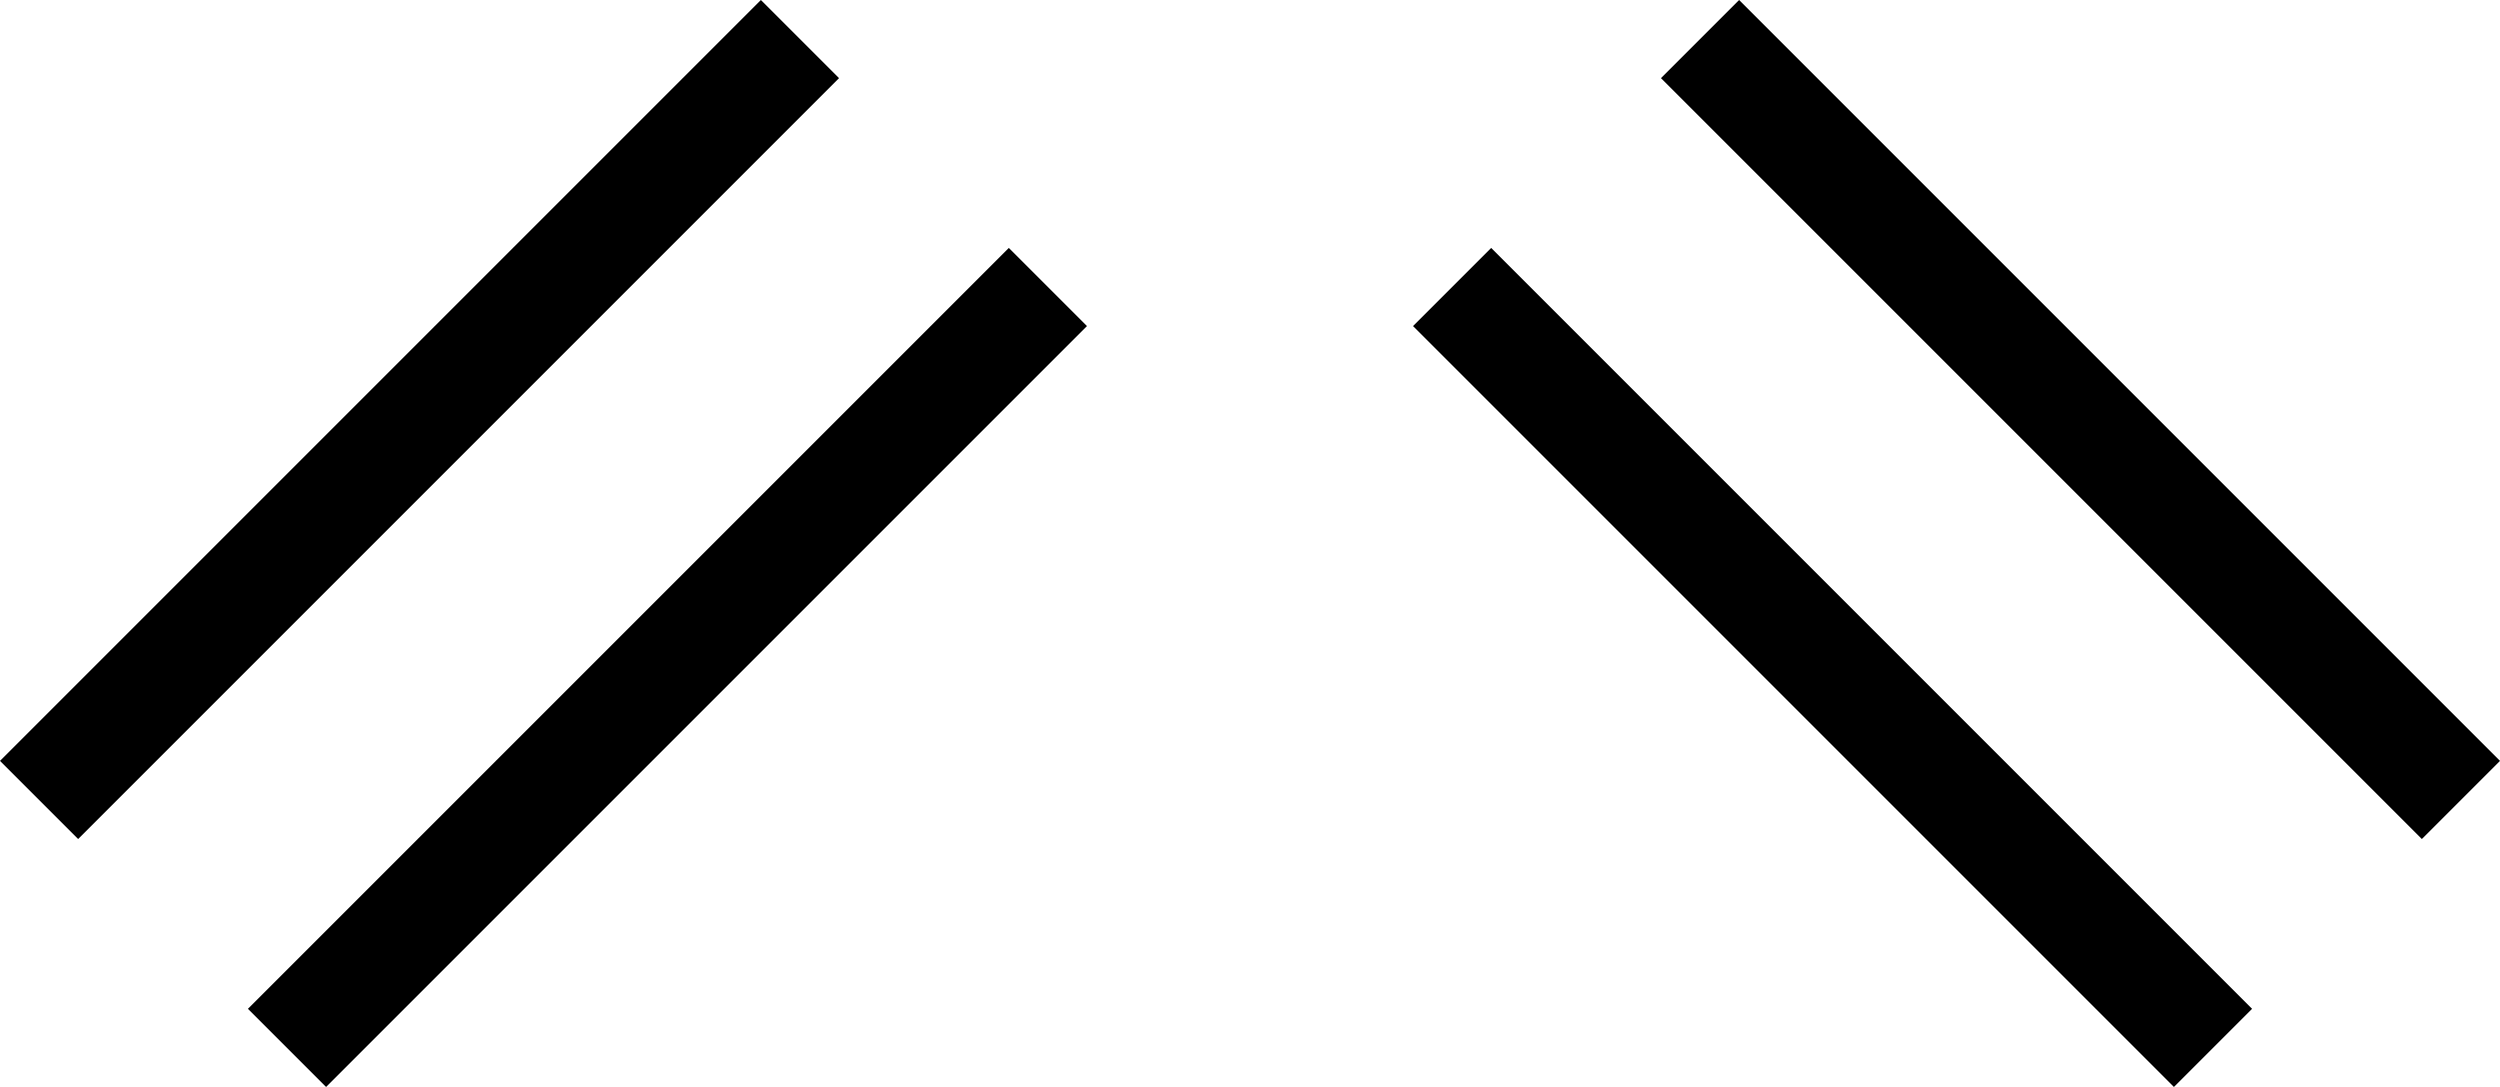 <svg xmlns="http://www.w3.org/2000/svg" version="1.0" width="23" height="10"><path d="M7 0l.719.719-7 7L0 7l7-7zM9.281 2.281L10 3l-7 7-.719-.719 7-7zM16 0l-.719.719 7 7L23 7l-7-7zM13.719 2.281L13 3l7 7 .719-.719-7-7z"/></svg>